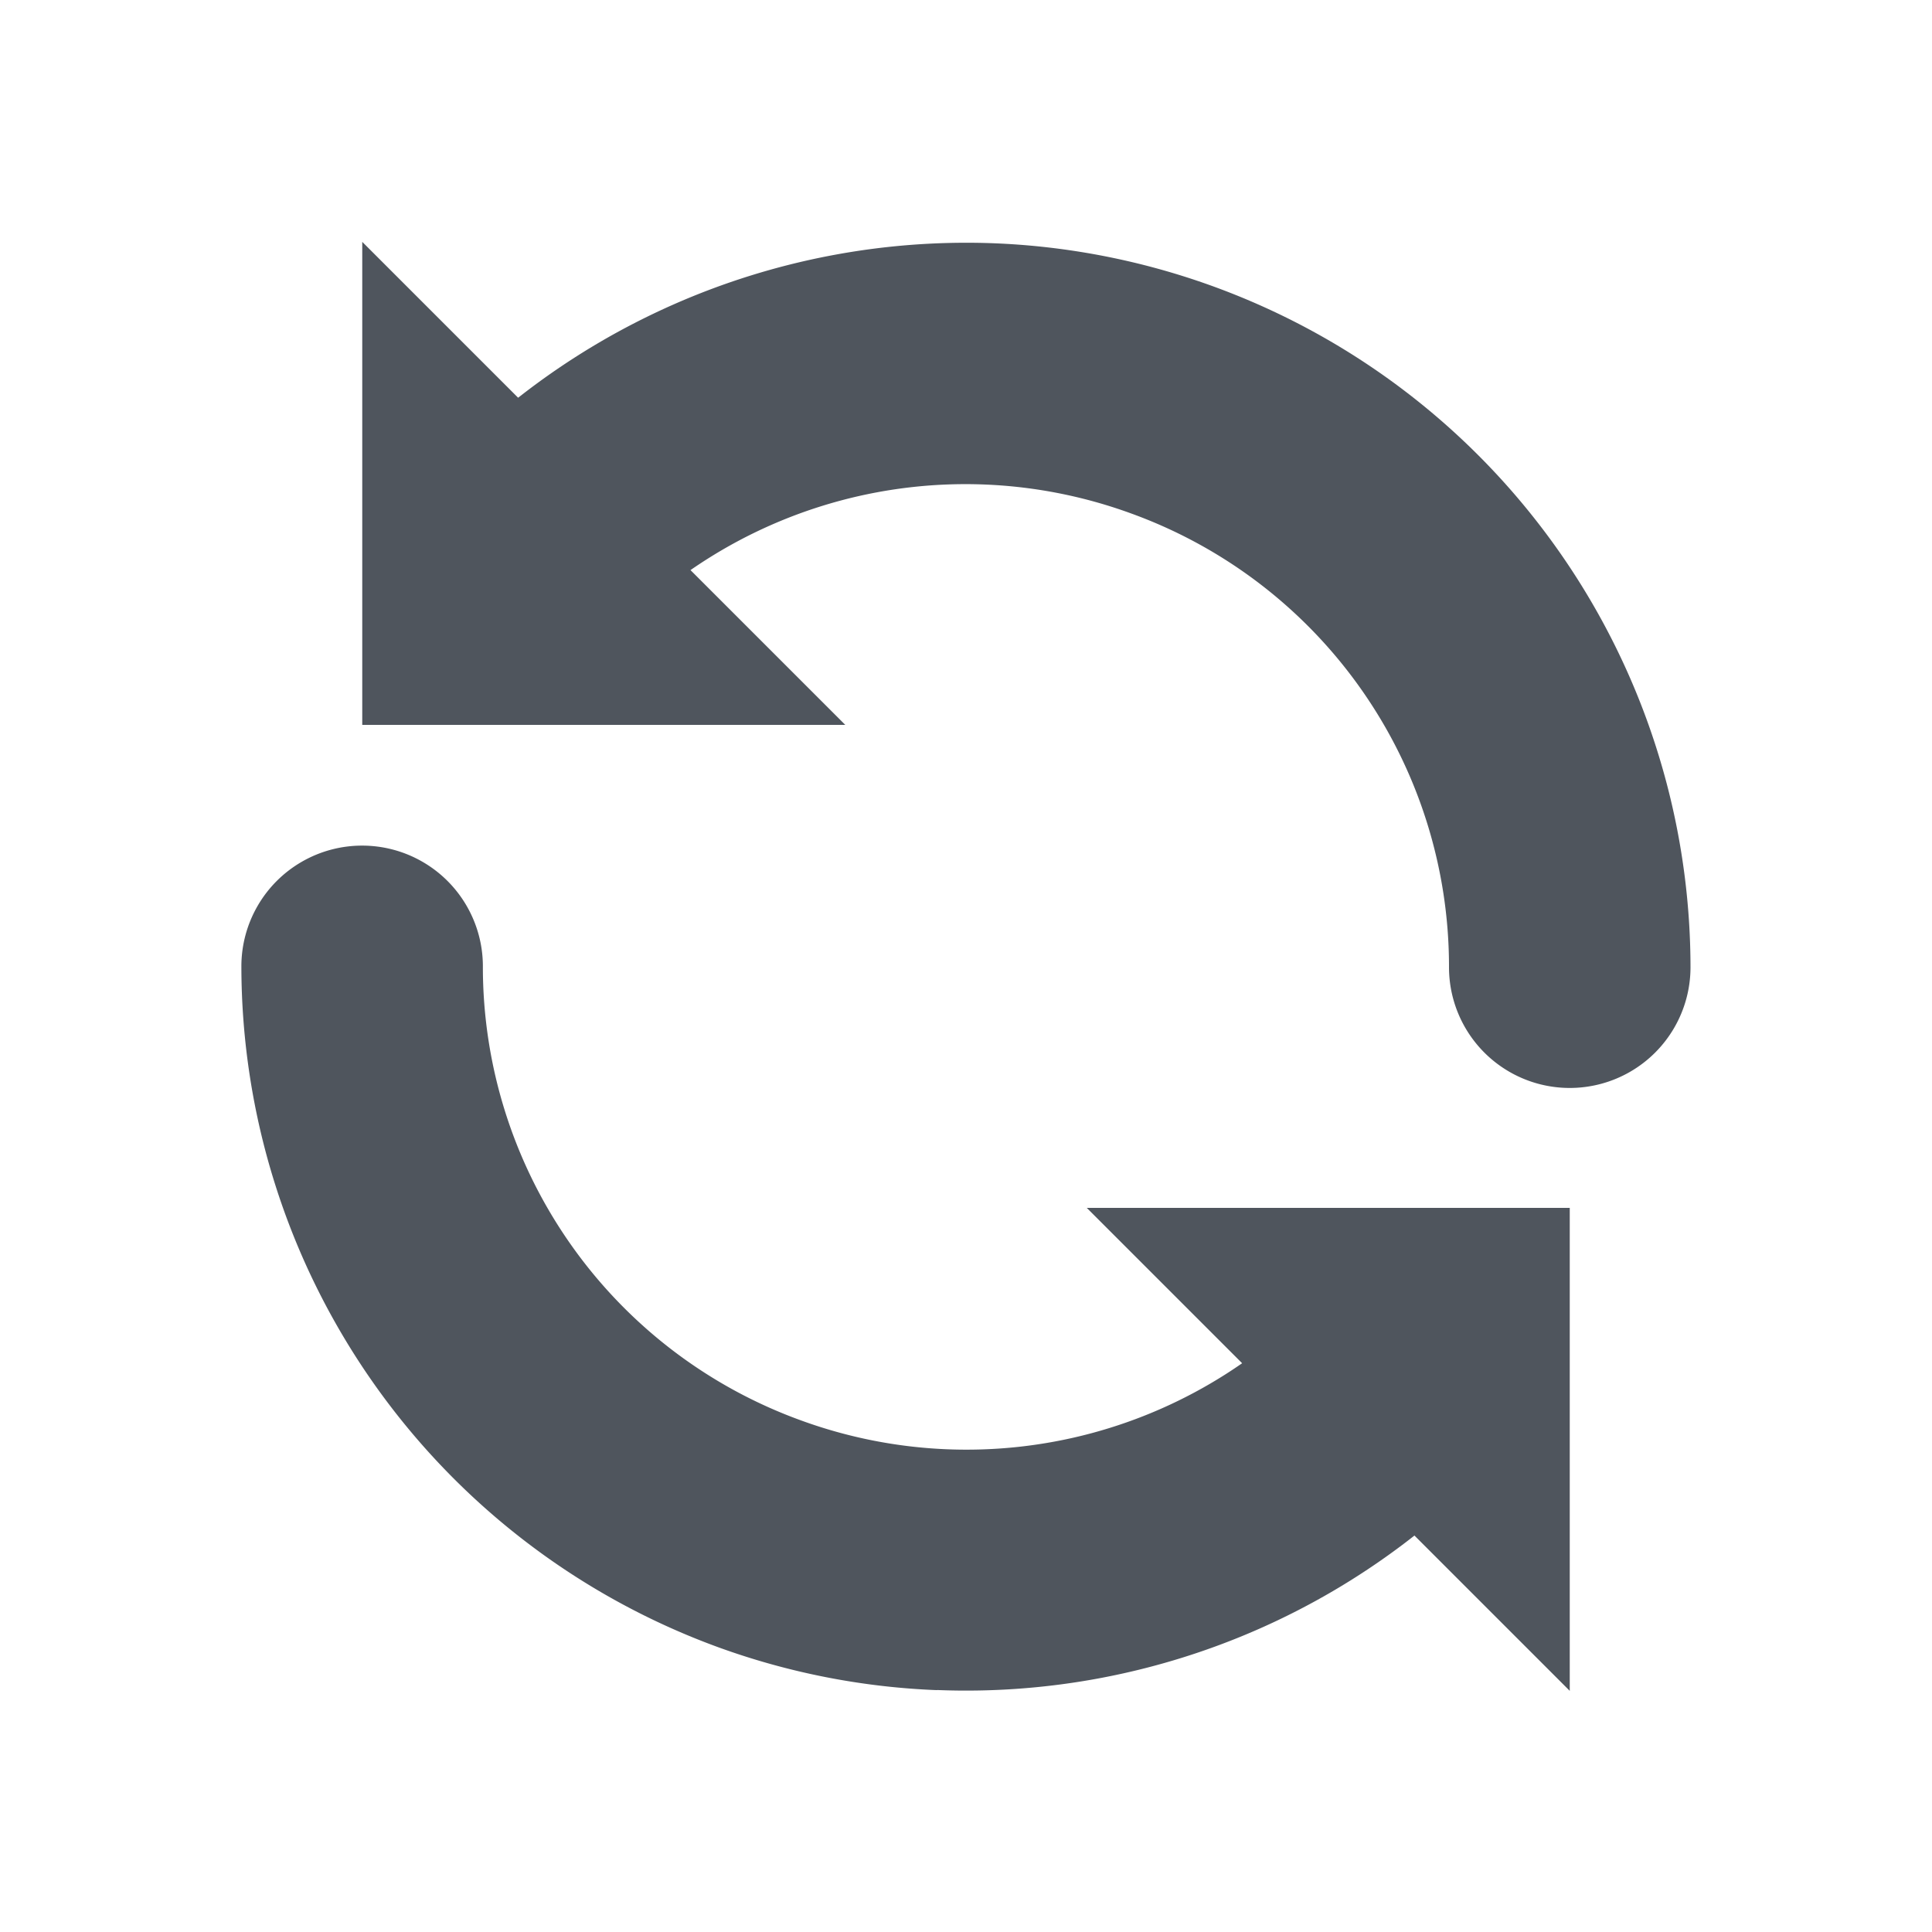 <svg height="16" width="16" xmlns="http://www.w3.org/2000/svg" enable-background="new"><title>Solus Symbolic Icon Theme</title><defs><filter id="a" color-interpolation-filters="sRGB"><feBlend in2="BackgroundImage" mode="darken"/></filter></defs><g fill="#4f555d"><path d="M7 6.003l-4-4v4z" fill-rule="evenodd"/><path d="M8.24 2.015A6.005 6.005 0 0 1 14 8.01a1 1 0 1 1-2 0 3.992 3.992 0 0 0-2.633-3.758A3.998 3.998 0 0 0 4.931 5.44a1 1 0 1 1-1.53-1.285A6.011 6.011 0 0 1 8.24 2.015zM7.76 13.997a5.985 5.985 0 0 1-1.811-.355 6.008 6.008 0 0 1-3.95-5.639 1 1 0 1 1 2 0 3.995 3.995 0 0 0 2.634 3.76 3.998 3.998 0 0 0 4.435-1.187A1 1 0 1 1 12.6 11.86a6.01 6.01 0 0 1-4.84 2.136z" style="line-height:normal;font-variant-ligatures:normal;font-variant-position:normal;font-variant-caps:normal;font-variant-numeric:normal;font-variant-alternates:normal;font-feature-settings:normal;text-indent:0;text-align:start;text-decoration-line:none;text-decoration-style:solid;text-decoration-color:#000;text-transform:none;text-orientation:mixed;shape-padding:0;isolation:auto;mix-blend-mode:normal" color="#000" font-weight="400" font-family="sans-serif" white-space="normal" overflow="visible" enable-background="accumulate"/><path d="M9 10.003l4 4v-4z" fill-rule="evenodd"/></g></svg>